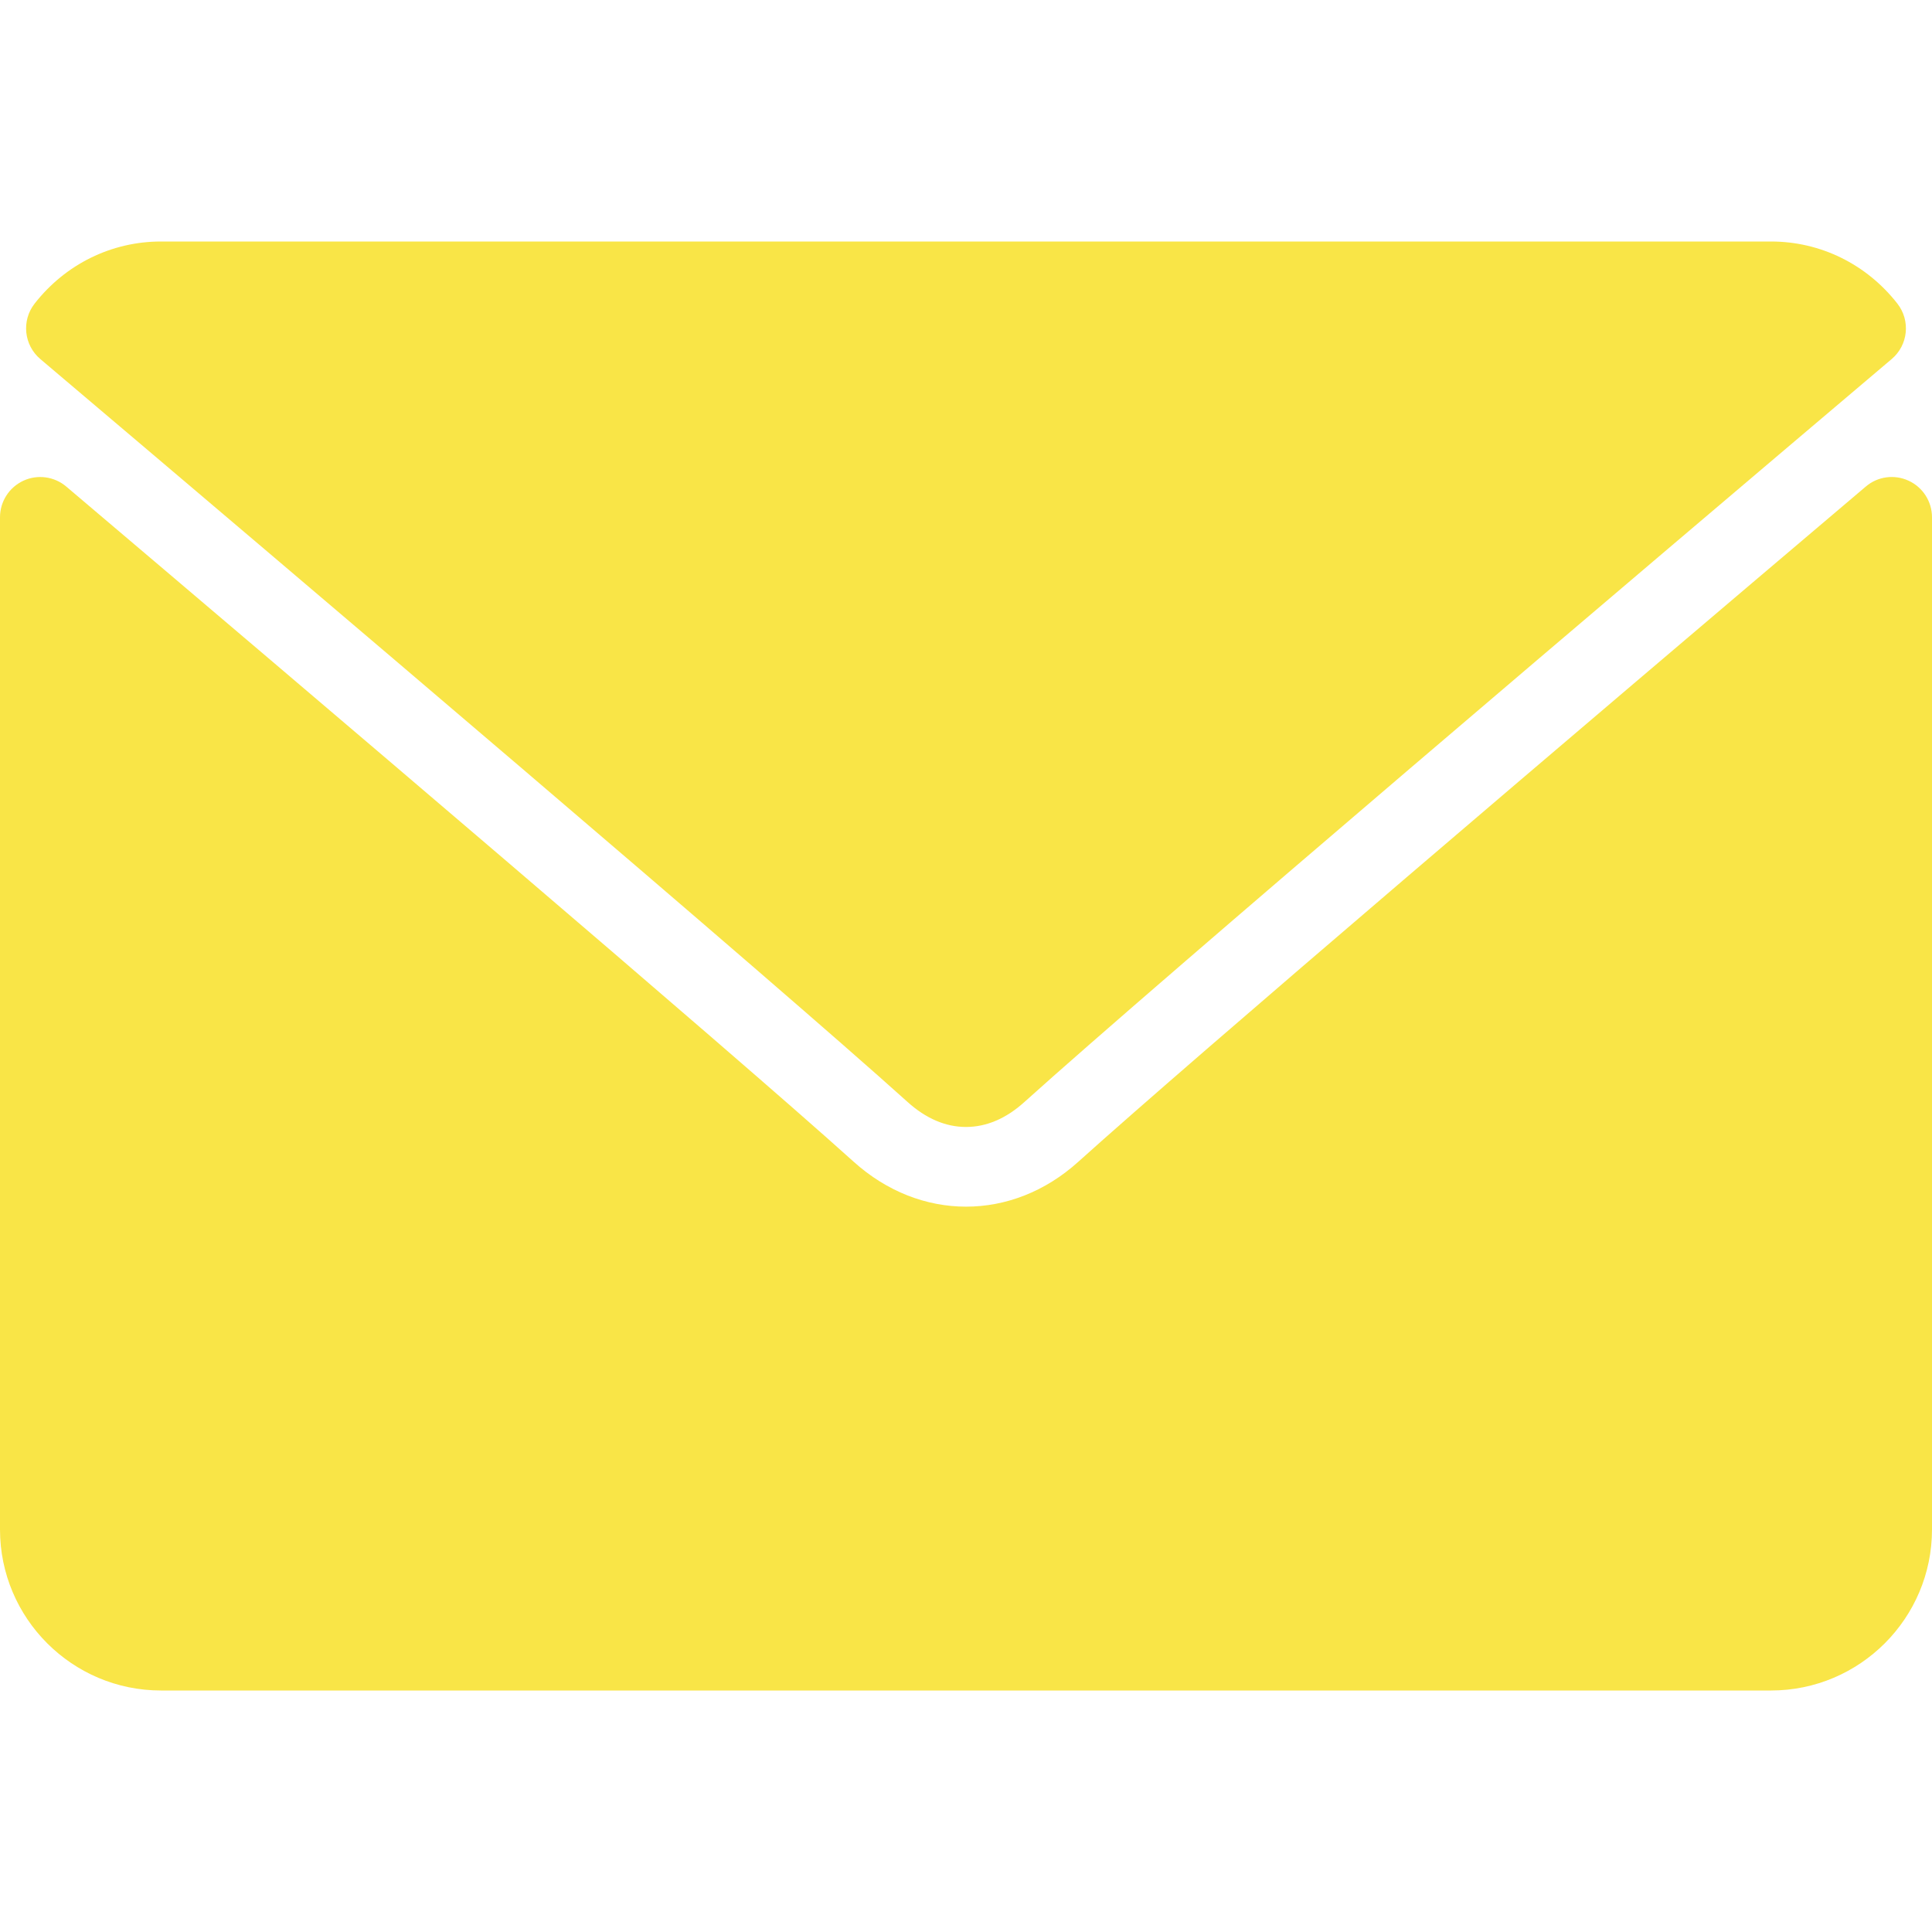 <svg  viewBox="0 0 35 35" fill="none" xmlns="http://www.w3.org/2000/svg">
<path d="M0.731 6.505C5.534 10.573 13.963 17.73 16.44 19.962C16.773 20.263 17.13 20.416 17.5 20.416C17.869 20.416 18.226 20.264 18.557 19.965C21.037 17.731 29.466 10.573 34.269 6.505C34.569 6.252 34.614 5.808 34.372 5.499C33.812 4.784 32.978 4.375 32.083 4.375H2.917C2.022 4.375 1.188 4.784 0.628 5.499C0.386 5.808 0.432 6.252 0.731 6.505Z" fill="#F9E547"/>
<path d="M34.577 8.709C34.319 8.589 34.014 8.631 33.8 8.815C28.472 13.331 21.674 19.119 19.534 21.047C18.334 22.131 16.668 22.131 15.464 21.045C13.184 18.991 5.549 12.501 1.201 8.815C0.984 8.631 0.679 8.59 0.423 8.709C0.165 8.829 0 9.087 0 9.371V27.708C0 29.317 1.308 30.625 2.917 30.625H32.083C33.692 30.625 35 29.317 35 27.708V9.371C35 9.087 34.835 8.828 34.577 8.709Z" fill="#F9E547"/>
</svg>
